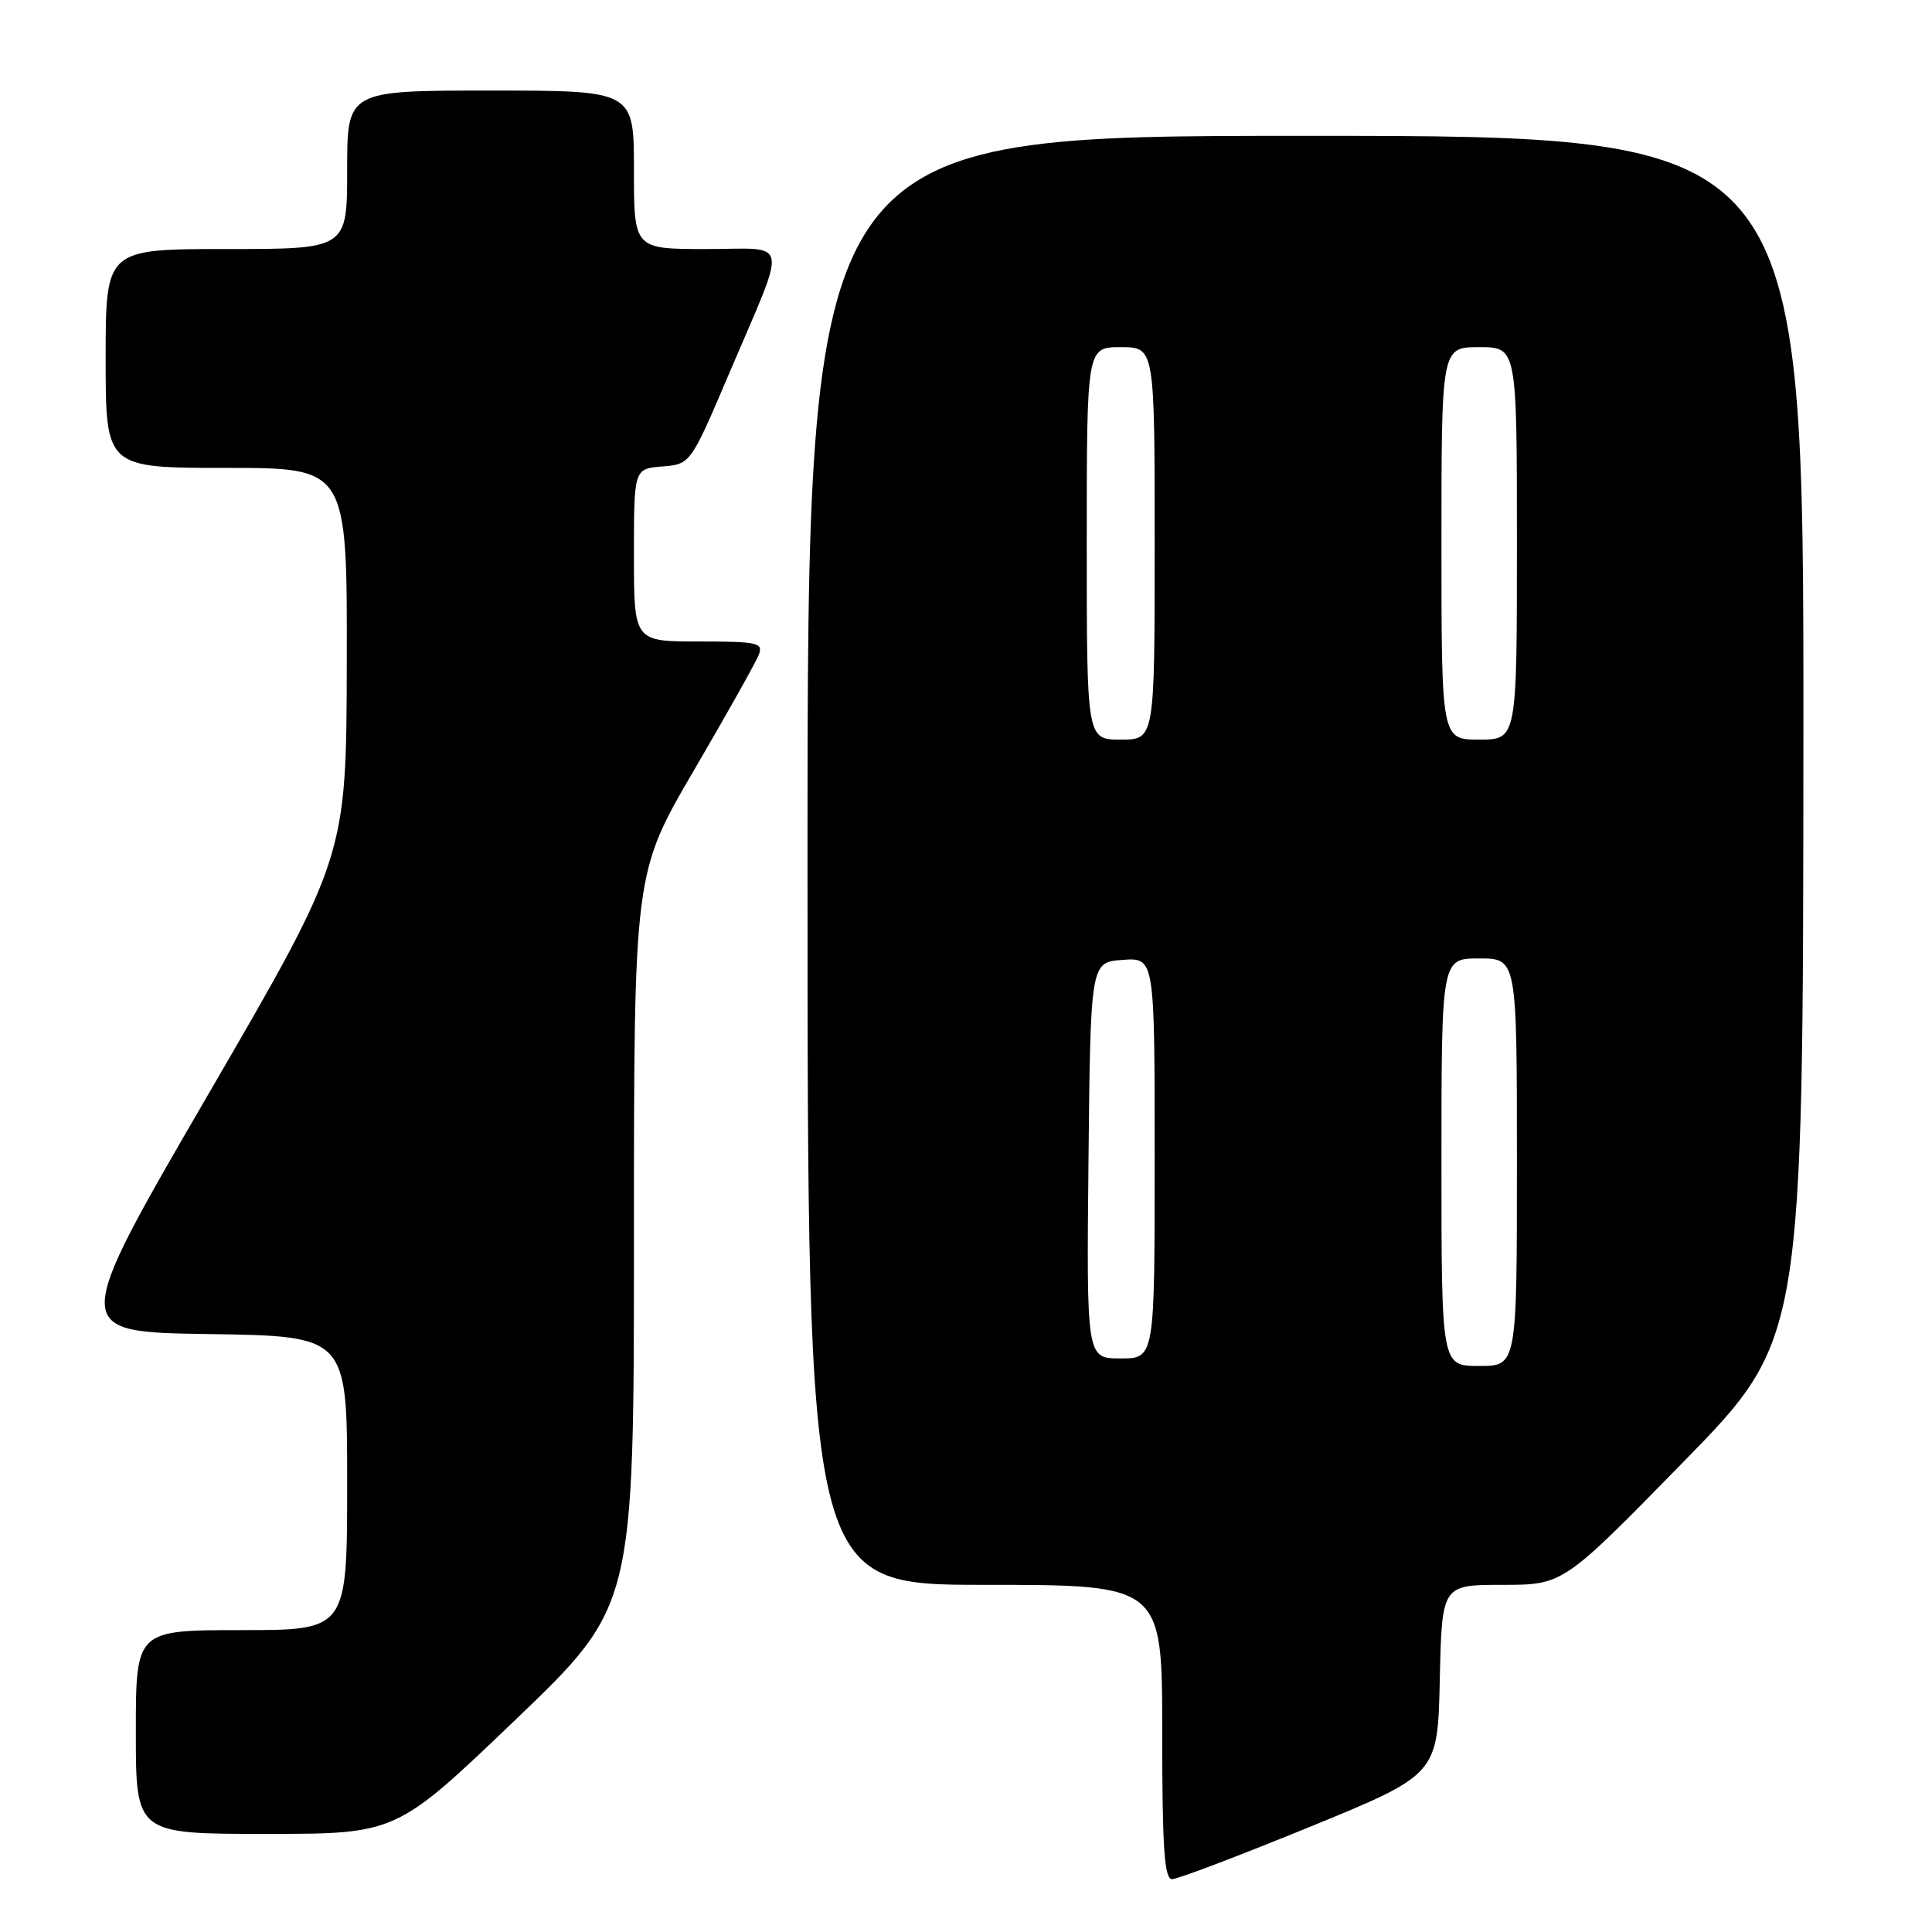 <?xml version="1.0" encoding="UTF-8" standalone="no"?>
<!DOCTYPE svg PUBLIC "-//W3C//DTD SVG 1.1//EN" "http://www.w3.org/Graphics/SVG/1.1/DTD/svg11.dtd" >
<svg xmlns="http://www.w3.org/2000/svg" xmlns:xlink="http://www.w3.org/1999/xlink" version="1.1" viewBox="0 0 256 256">
 <g >
 <path fill="currentColor"
d=" M 173.56 242.07 C 190.50 235.13 190.50 235.13 190.78 222.57 C 191.06 210.00 191.06 210.00 199.09 210.00 C 207.13 210.00 207.13 210.00 223.02 193.75 C 238.92 177.50 238.92 177.50 238.96 97.75 C 239.00 18.00 239.00 18.00 173.00 18.00 C 107.00 18.00 107.00 18.00 107.00 114.00 C 107.00 210.00 107.00 210.00 130.50 210.00 C 154.00 210.00 154.00 210.00 154.00 229.50 C 154.00 244.89 154.28 249.00 155.31 249.00 C 156.03 249.00 164.24 245.88 173.56 242.07 Z  M 68.26 227.92 C 84.00 212.84 84.00 212.84 84.00 164.26 C 84.00 115.68 84.00 115.68 91.94 102.09 C 96.31 94.62 100.18 87.71 100.55 86.75 C 101.15 85.17 100.39 85.00 92.61 85.00 C 84.00 85.00 84.00 85.00 84.00 73.56 C 84.00 62.12 84.00 62.12 87.75 61.81 C 91.50 61.50 91.50 61.50 96.61 49.50 C 104.44 31.10 104.79 33.00 93.57 33.00 C 84.00 33.00 84.00 33.00 84.00 22.50 C 84.00 12.00 84.00 12.00 65.00 12.00 C 46.00 12.00 46.00 12.00 46.00 22.50 C 46.00 33.00 46.00 33.00 30.00 33.00 C 14.00 33.00 14.00 33.00 14.00 47.50 C 14.00 62.00 14.00 62.00 30.00 62.00 C 46.00 62.00 46.00 62.00 45.95 87.75 C 45.90 113.50 45.90 113.50 27.60 145.00 C 9.30 176.50 9.30 176.50 27.65 176.77 C 46.00 177.04 46.00 177.04 46.00 196.52 C 46.00 216.00 46.00 216.00 32.00 216.00 C 18.00 216.00 18.00 216.00 18.00 229.50 C 18.00 243.00 18.00 243.00 35.26 243.00 C 52.51 243.00 52.51 243.00 68.26 227.92 Z  M 191.00 154.00 C 191.00 127.00 191.00 127.00 196.00 127.00 C 201.00 127.00 201.00 127.00 201.00 154.00 C 201.00 181.00 201.00 181.00 196.00 181.00 C 191.00 181.00 191.00 181.00 191.00 154.00 Z  M 144.23 153.75 C 144.50 127.50 144.50 127.50 148.75 127.19 C 153.00 126.89 153.00 126.89 153.00 153.44 C 153.00 180.00 153.00 180.00 148.48 180.00 C 143.97 180.00 143.97 180.00 144.23 153.75 Z  M 144.00 72.00 C 144.00 46.00 144.00 46.00 148.50 46.00 C 153.00 46.00 153.00 46.00 153.00 72.00 C 153.00 98.00 153.00 98.00 148.50 98.00 C 144.00 98.00 144.00 98.00 144.00 72.00 Z  M 191.00 72.00 C 191.00 46.00 191.00 46.00 196.00 46.00 C 201.00 46.00 201.00 46.00 201.00 72.00 C 201.00 98.00 201.00 98.00 196.00 98.00 C 191.00 98.00 191.00 98.00 191.00 72.00 Z "/>
</g>
</svg>